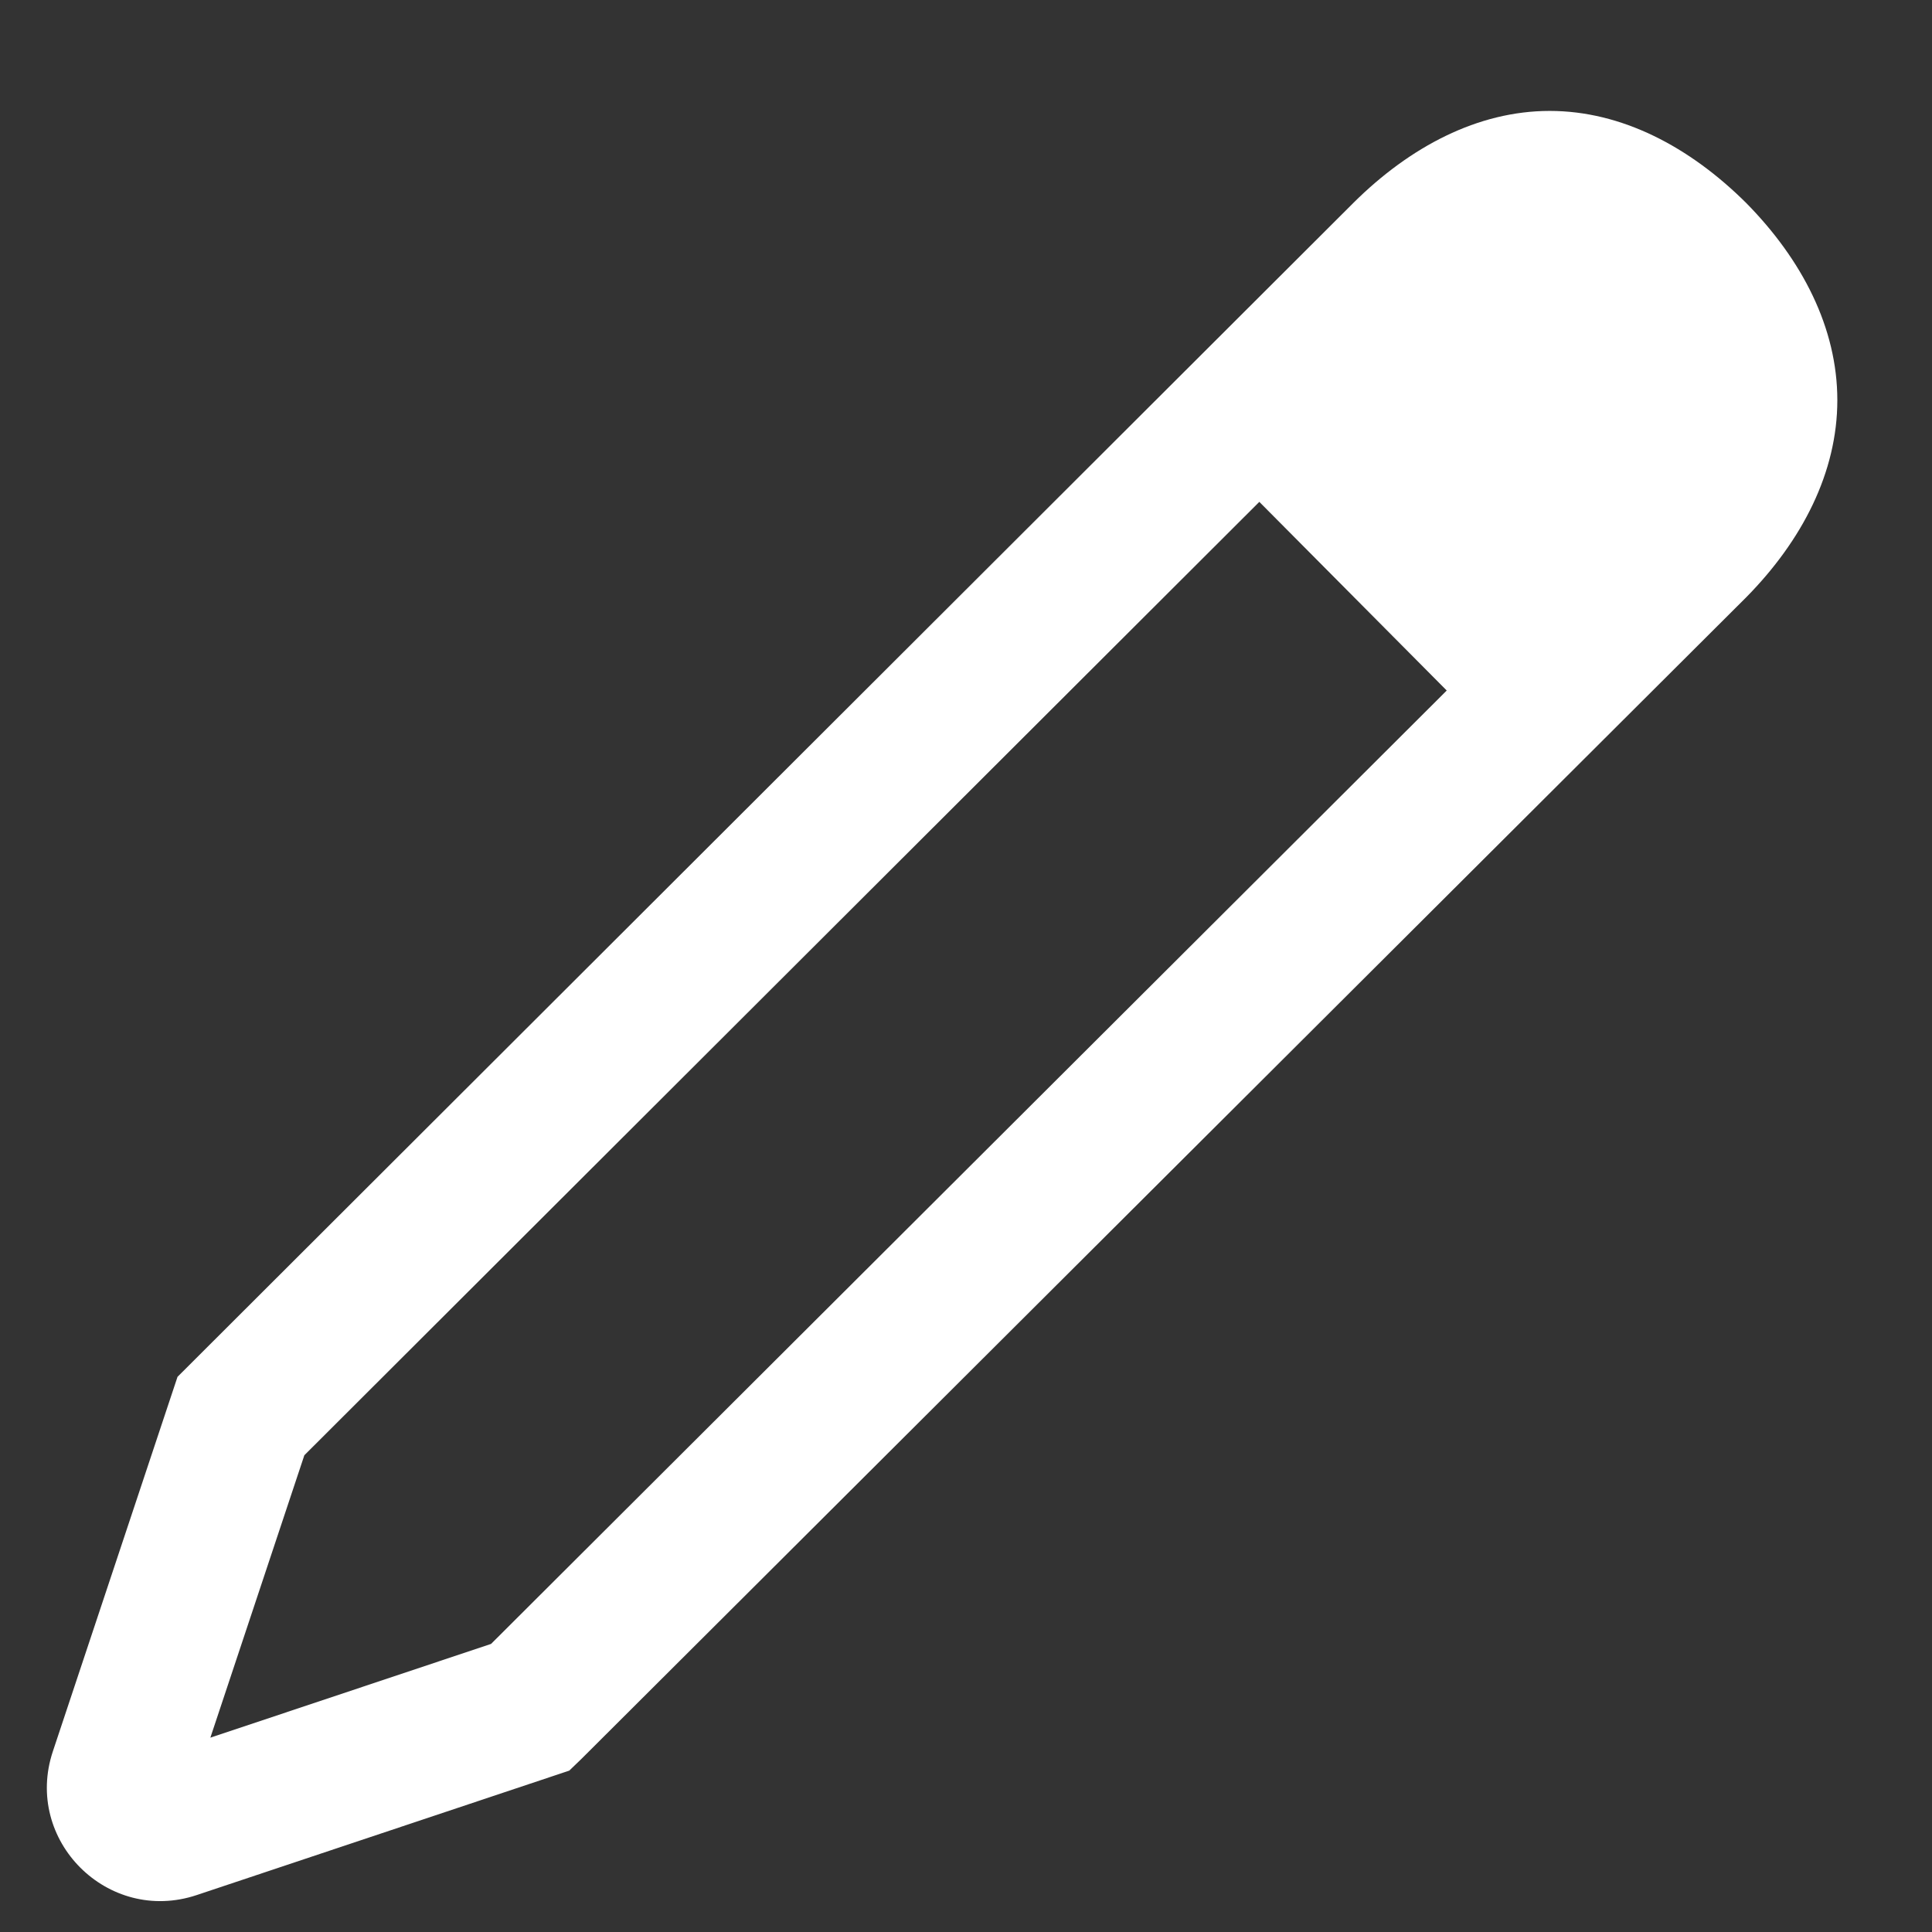 <svg width="17" height="17" viewBox="0 0 17 17" fill="none" xmlns="http://www.w3.org/2000/svg">
<rect x="0" y="0" width="17" height="17" fill="#333333" stroke="none"/>
<path d="M13.636 0.976C13.004 0.976 12.406 1.291 11.908 1.786L1.562 12.115L0.465 15.411C0.205 16.193 0.949 16.936 1.731 16.675L5.009 15.58L5.118 15.475L15.365 5.256C15.858 4.756 16.167 4.156 16.167 3.521C16.167 2.886 15.858 2.286 15.365 1.786C14.867 1.291 14.269 0.976 13.636 0.976ZM11.081 4.416L12.73 6.076L4.321 14.465L1.851 15.29L2.678 12.805L11.081 4.416Z" fill="white"/>
</svg>
